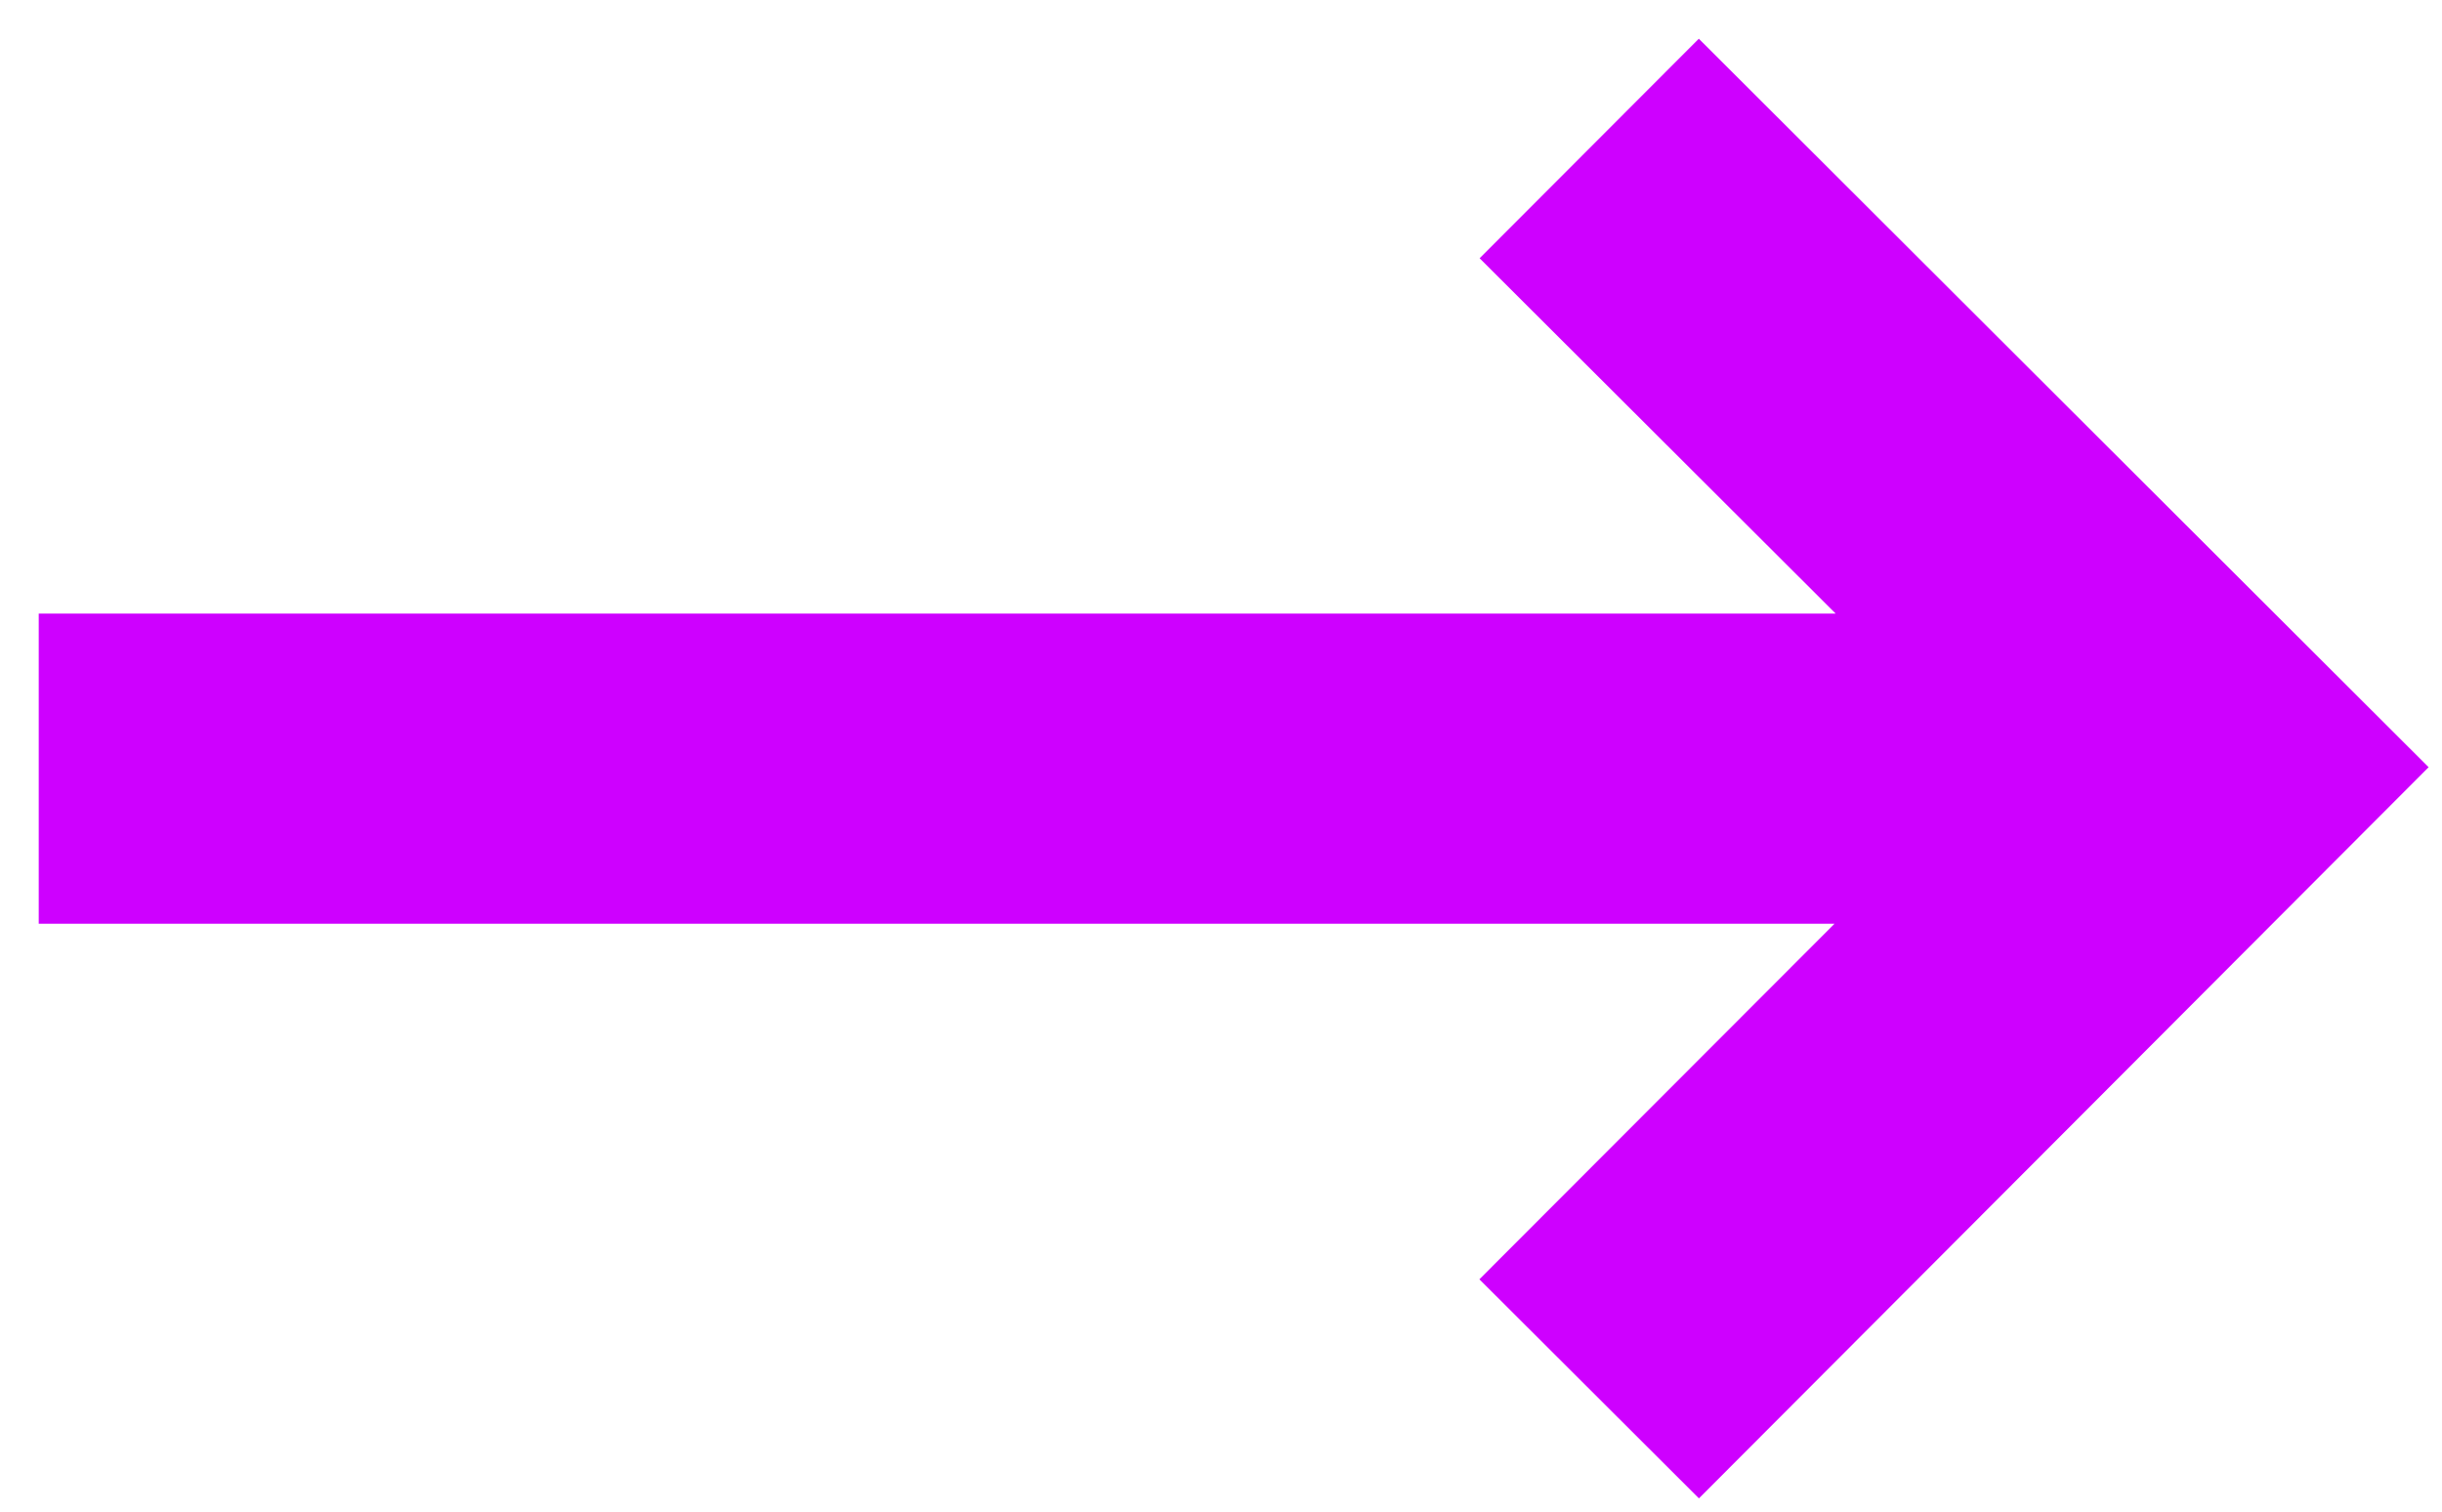 <?xml version="1.0" encoding="UTF-8"?>
<svg width="21px" height="13px" viewBox="0 0 21 13" version="1.1" xmlns="http://www.w3.org/2000/svg" xmlns:xlink="http://www.w3.org/1999/xlink">
    <!-- Generator: sketchtool 57.1 (101010) - https://sketch.com -->
    <title>B0580F6F-5B1D-4092-A540-9518CFAF34E9</title>
    <desc>Created with sketchtool.</desc>
    <g id="Tablet-Landscape" stroke="none" stroke-width="1" fill="none" fill-rule="evenodd">
        <g id="Home" transform="translate(-391, -411)">
            <g id="breakfast" transform="translate(70, 263)">
                <g id="icon" transform="translate(316, 139)">
                    <g id="Frame_-_24px">
                        <rect id="Rectangle" x="0" y="0" width="32" height="32"></rect>
                    </g>
                    <g id="Line_Icons" transform="translate(5.333, 9.333)" fill="#CE00FF">
                        <g id="Group">
                            <polygon id="Path" points="14.276 0 12.391 1.888 15.453 4.944 0 4.944 0 7.611 15.443 7.611 12.389 10.669 14.277 12.553 20.552 6.265"></polygon>
                        </g>
                    </g>
                </g>
            </g>
        </g>
    </g>
</svg>